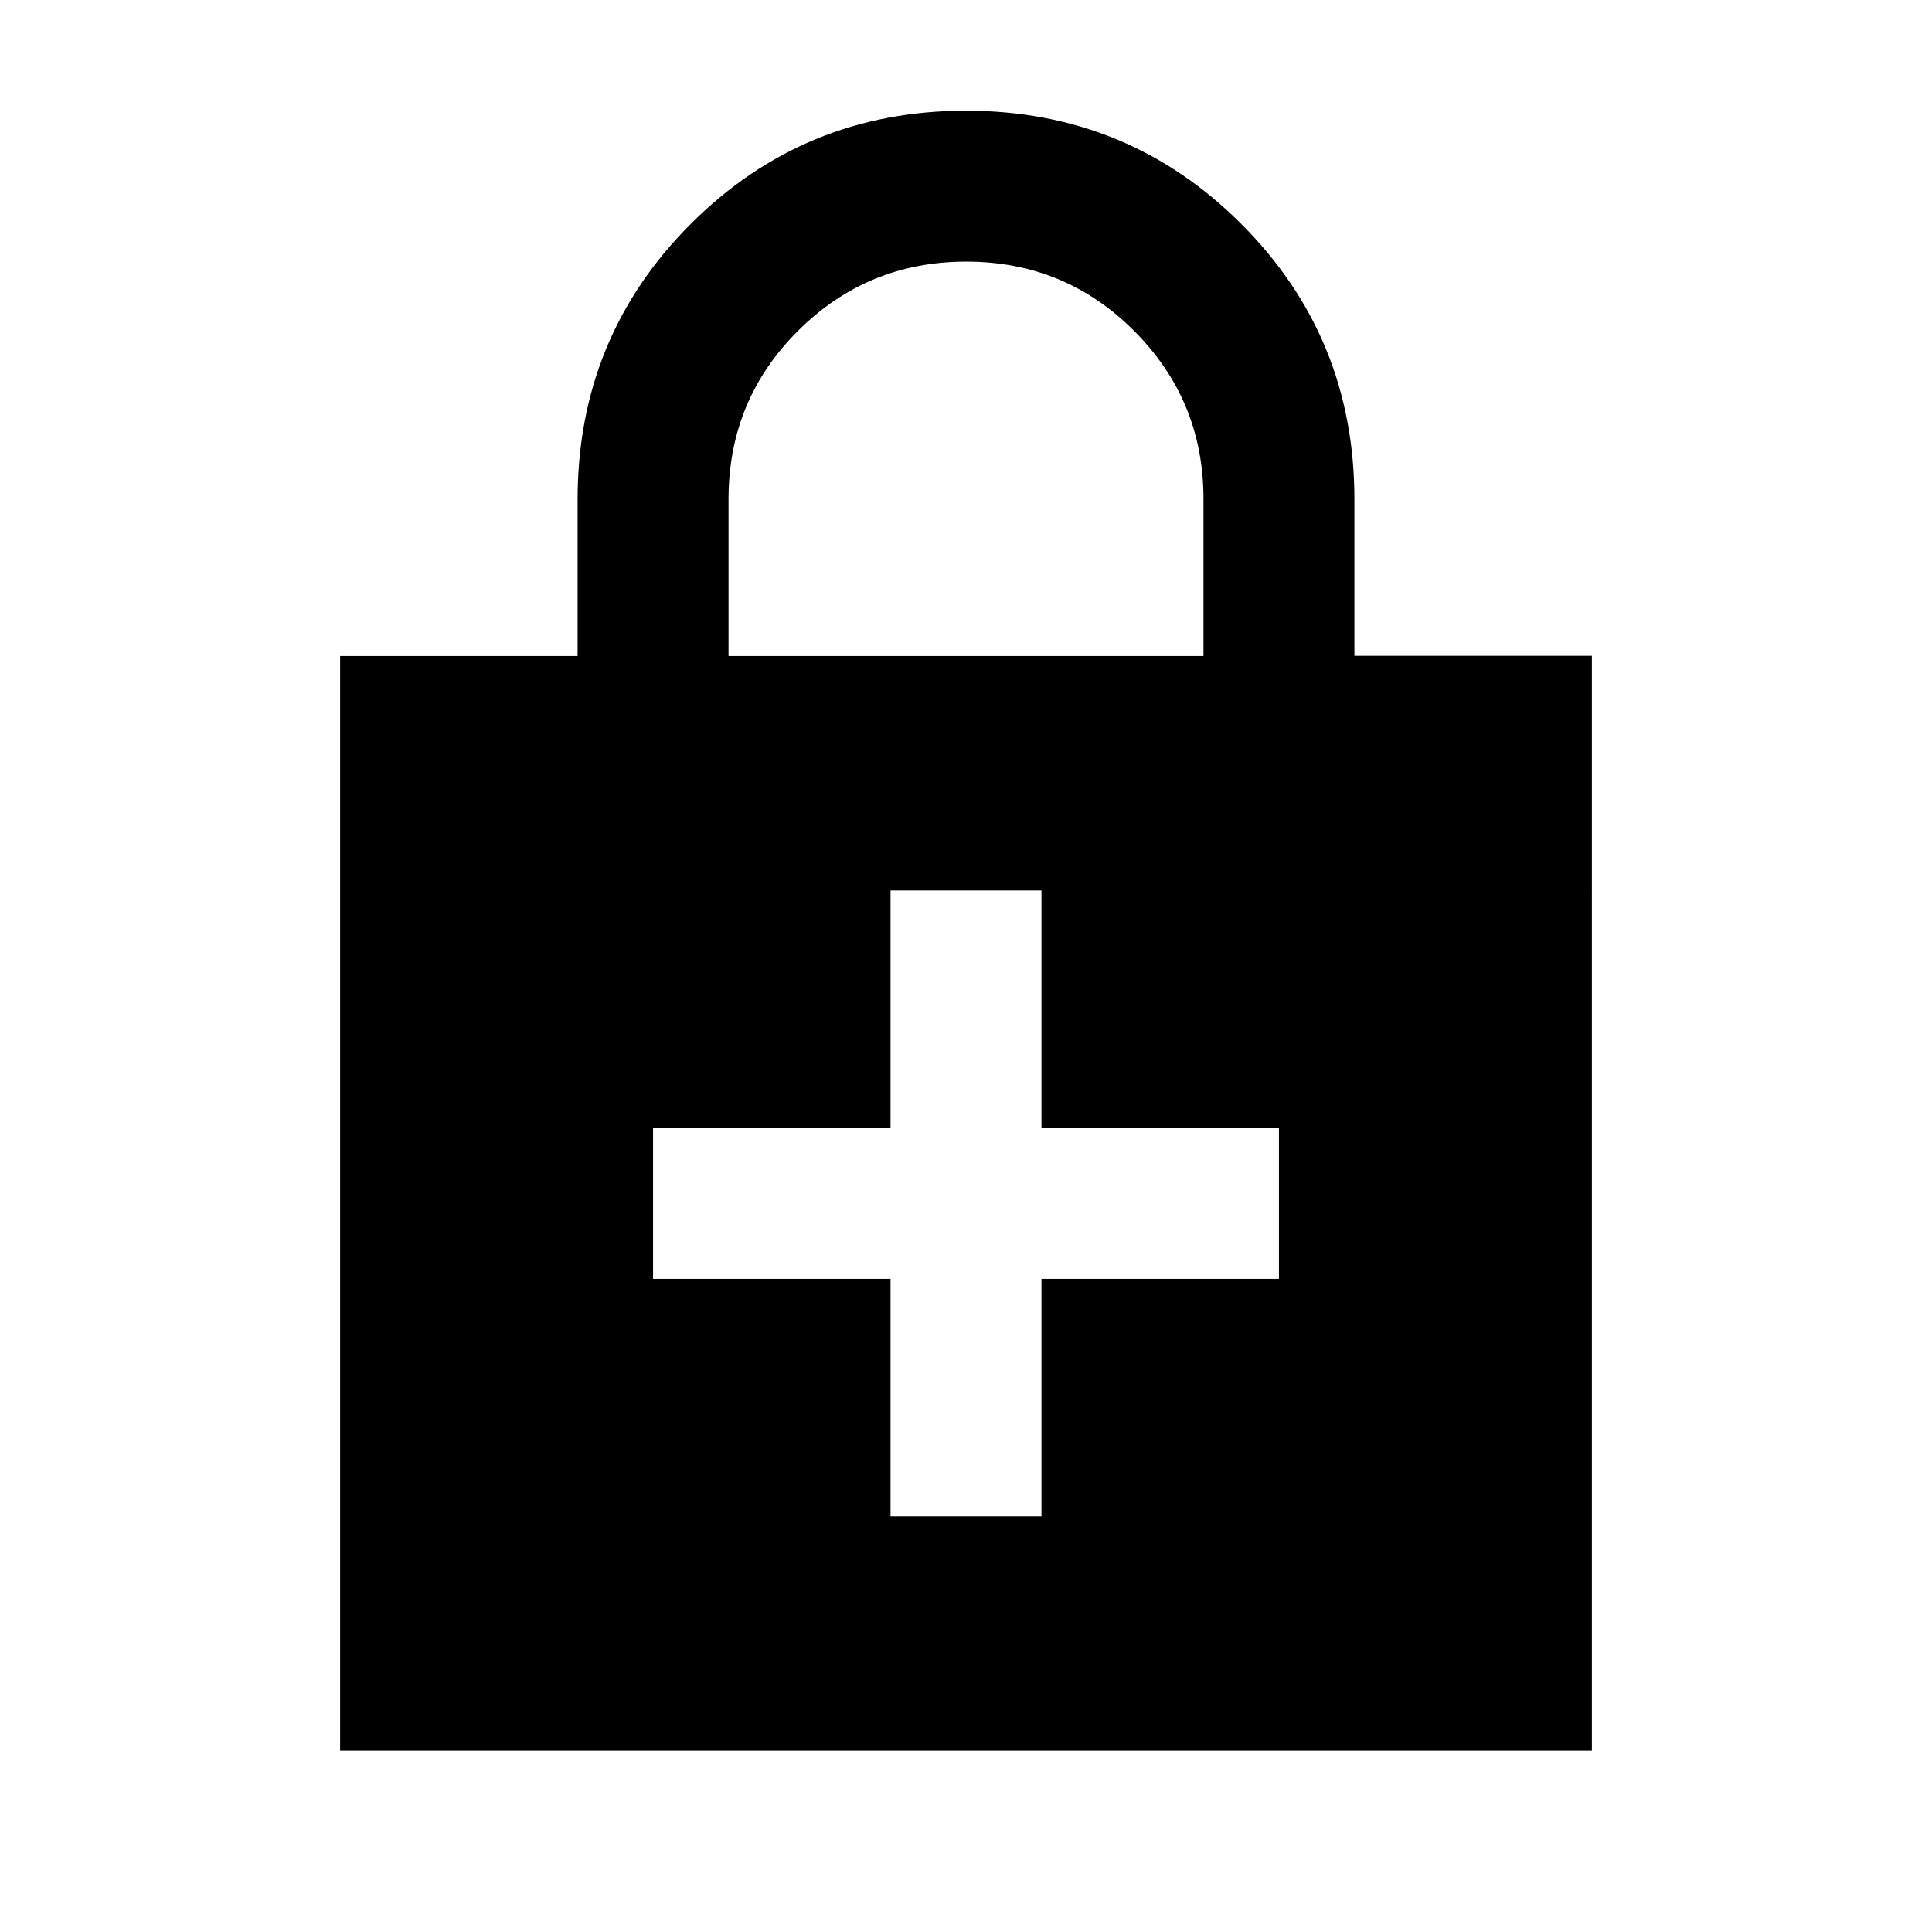 <svg xmlns="http://www.w3.org/2000/svg" height="24" viewBox="0 -960 960 960" width="24"><path d="M442.5-324.5v118h75v-118h118v-75h-118v-118h-75v118h-118v75h118ZM169-90v-544h118v-77.79q0-80.71 56.25-136.96Q399.5-905 480-905t136.75 56.25Q673-792.5 673-711.85v77.73h118V-90H169Zm193-544h236v-78.15q0-48.85-34.38-83.35-34.38-34.5-83.5-34.5t-83.62 34.42Q362-761.17 362-712v78Z"/></svg>